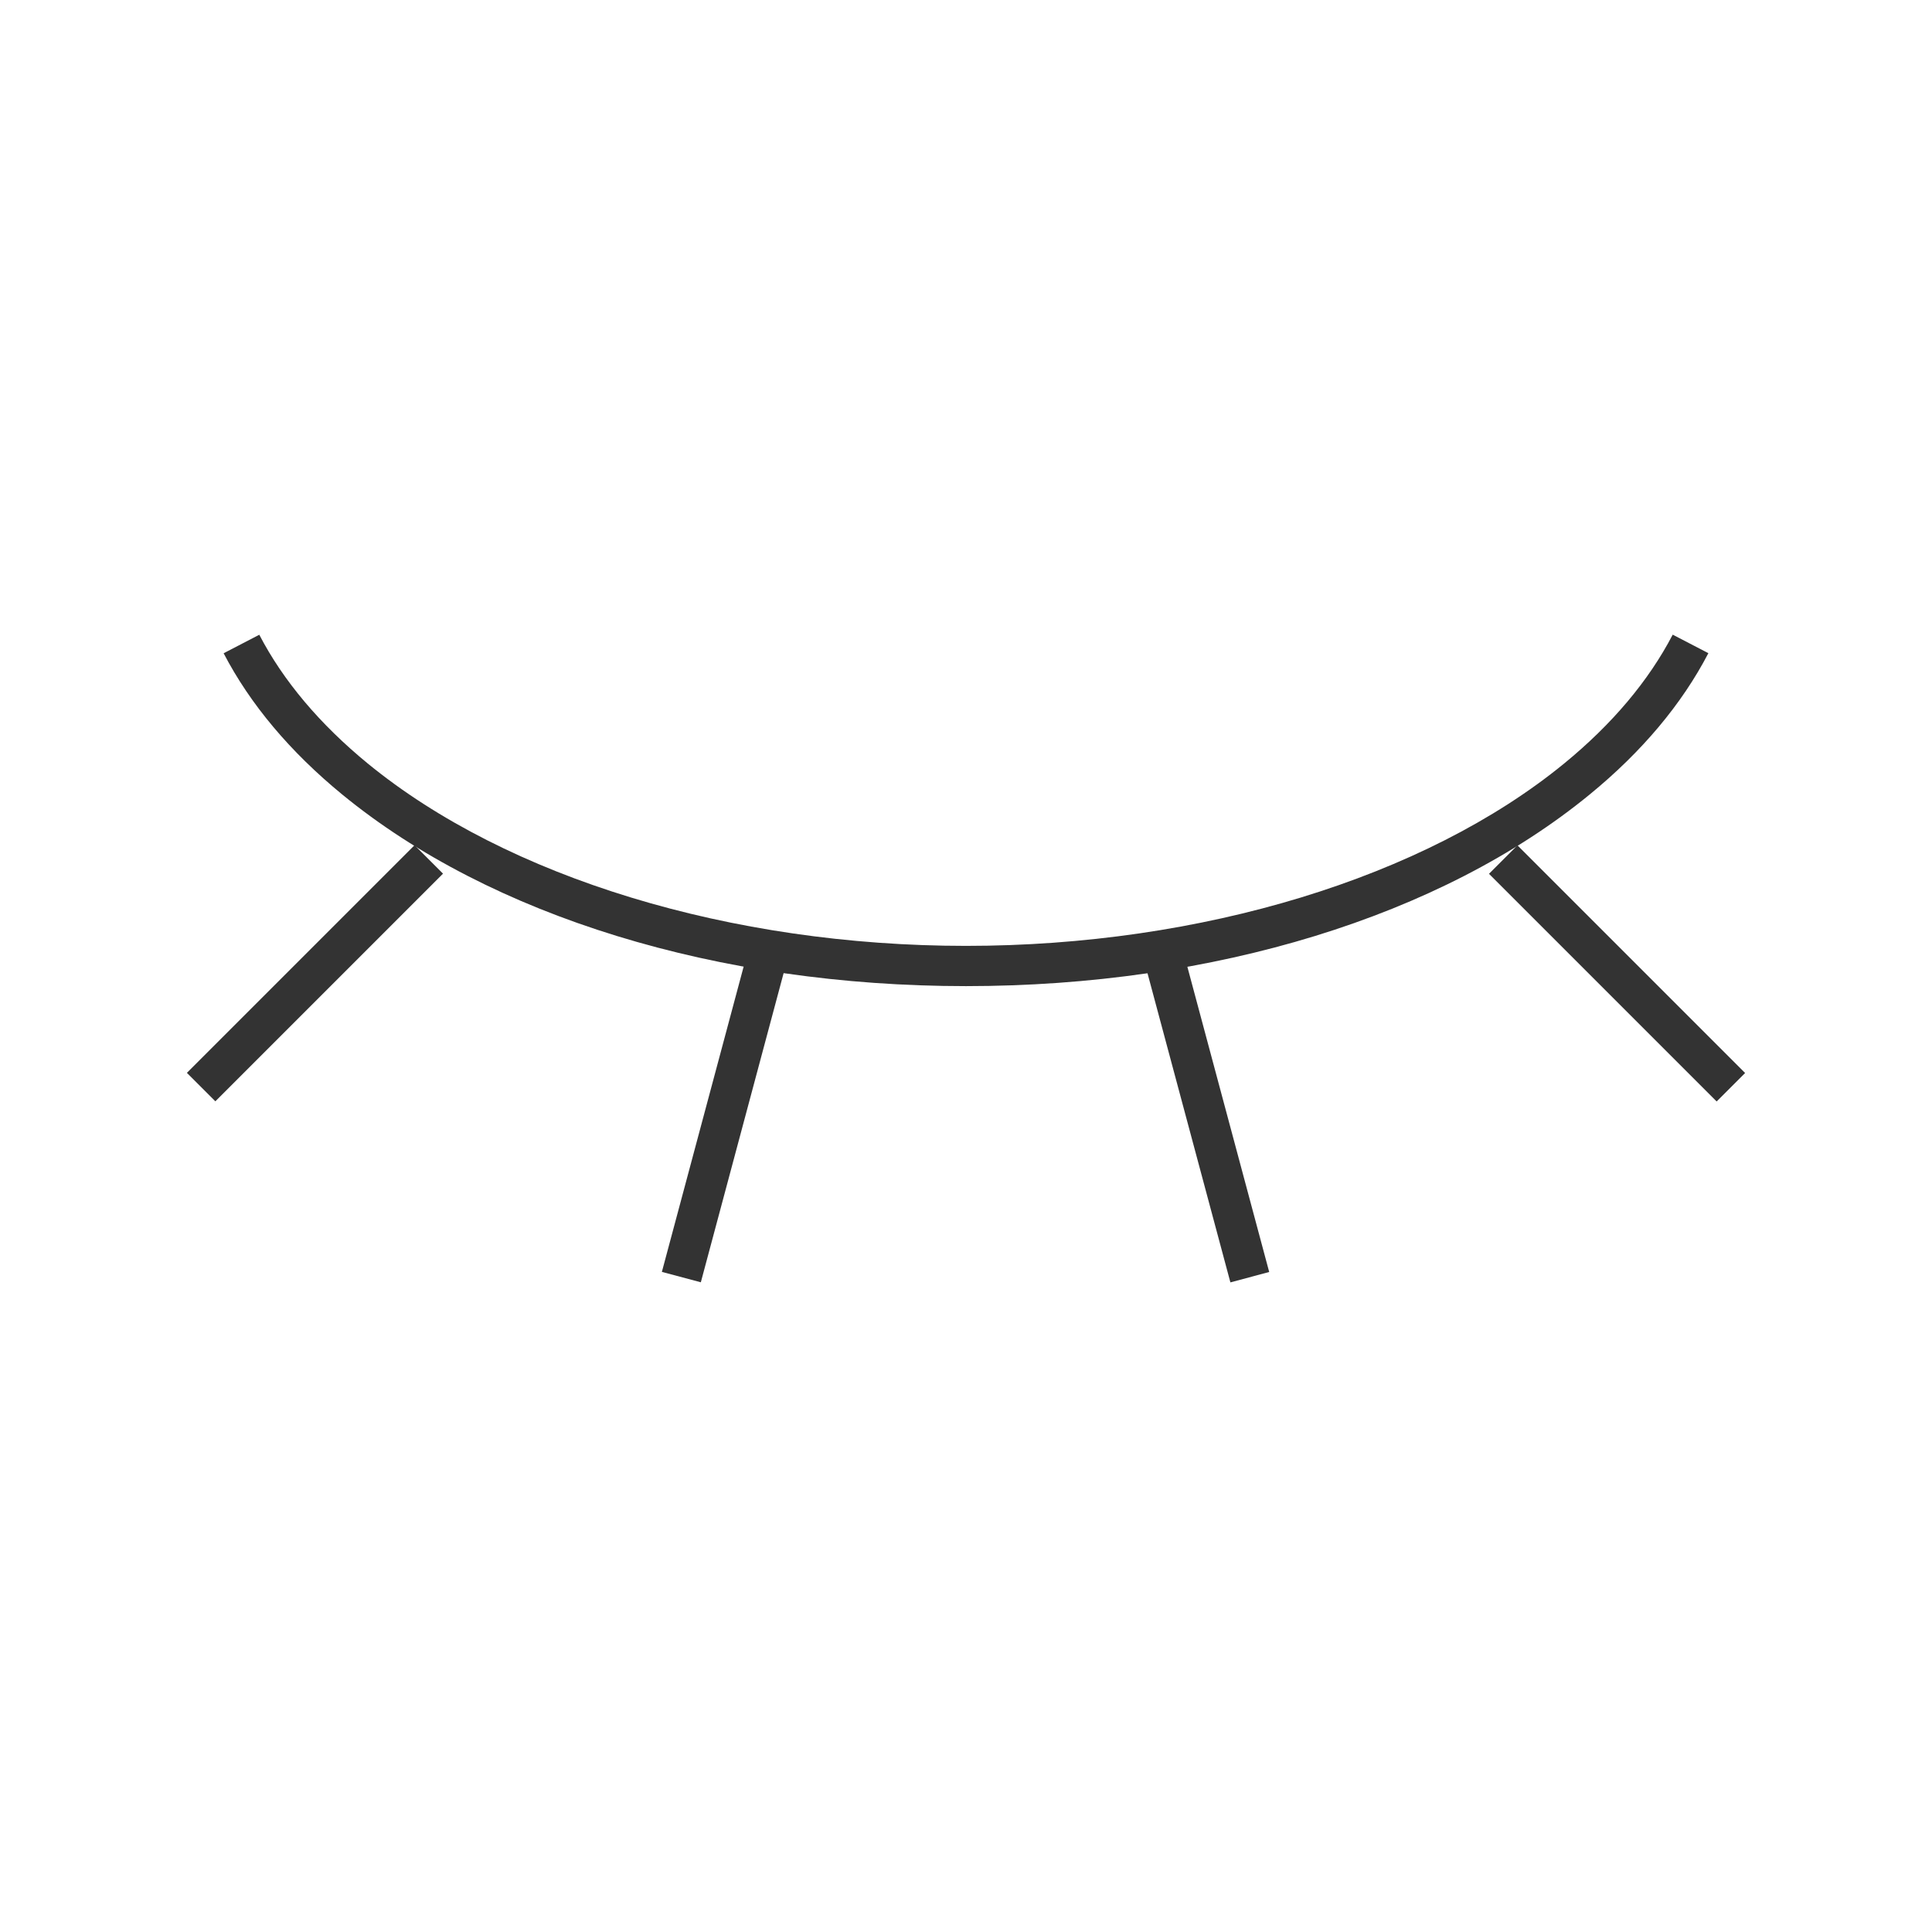 <?xml version="1.0" encoding="iso-8859-1"?>
<svg version="1.1" id="&#x56FE;&#x5C42;_1" xmlns="http://www.w3.org/2000/svg" xmlns:xlink="http://www.w3.org/1999/xlink" x="0px"
	 y="0px" viewBox="0 0 24 24" style="enable-background:new 0 0 24 24;" xml:space="preserve">
<path style="fill:#333333;" d="M12,12.25c-3.079,0-5.902-0.867-7.747-2.379C3.604,9.339,3.108,8.749,2.778,8.115l0.443-0.23
	c0.298,0.573,0.752,1.111,1.348,1.6C6.301,10.903,9.079,11.75,12,11.75c2.921,0,5.698-0.847,7.431-2.266
	c0.596-0.488,1.049-1.026,1.348-1.6l0.443,0.23c-0.33,0.634-0.826,1.225-1.475,1.756C17.901,11.383,15.078,12.25,12,12.25z"/>
<rect x="14.757" y="11.931" transform="matrix(0.966 -0.259 0.259 0.966 -3.097 4.363)" style="fill:#333333;" width="0.499" height="4"/>
<rect x="19.841" y="10.091" transform="matrix(0.707 -0.707 0.707 0.707 -2.665 17.748)" style="fill:#333333;" width="0.5" height="4"/>
<rect x="1.914" y="11.841" transform="matrix(0.707 -0.707 0.707 0.707 -7.403 6.309)" style="fill:#333333;" width="4" height="0.5"/>
<polygon style="fill:#333333;" points="8.706,15.929 8.222,15.8 9.257,11.936 9.741,12.064 "/>
</svg>






